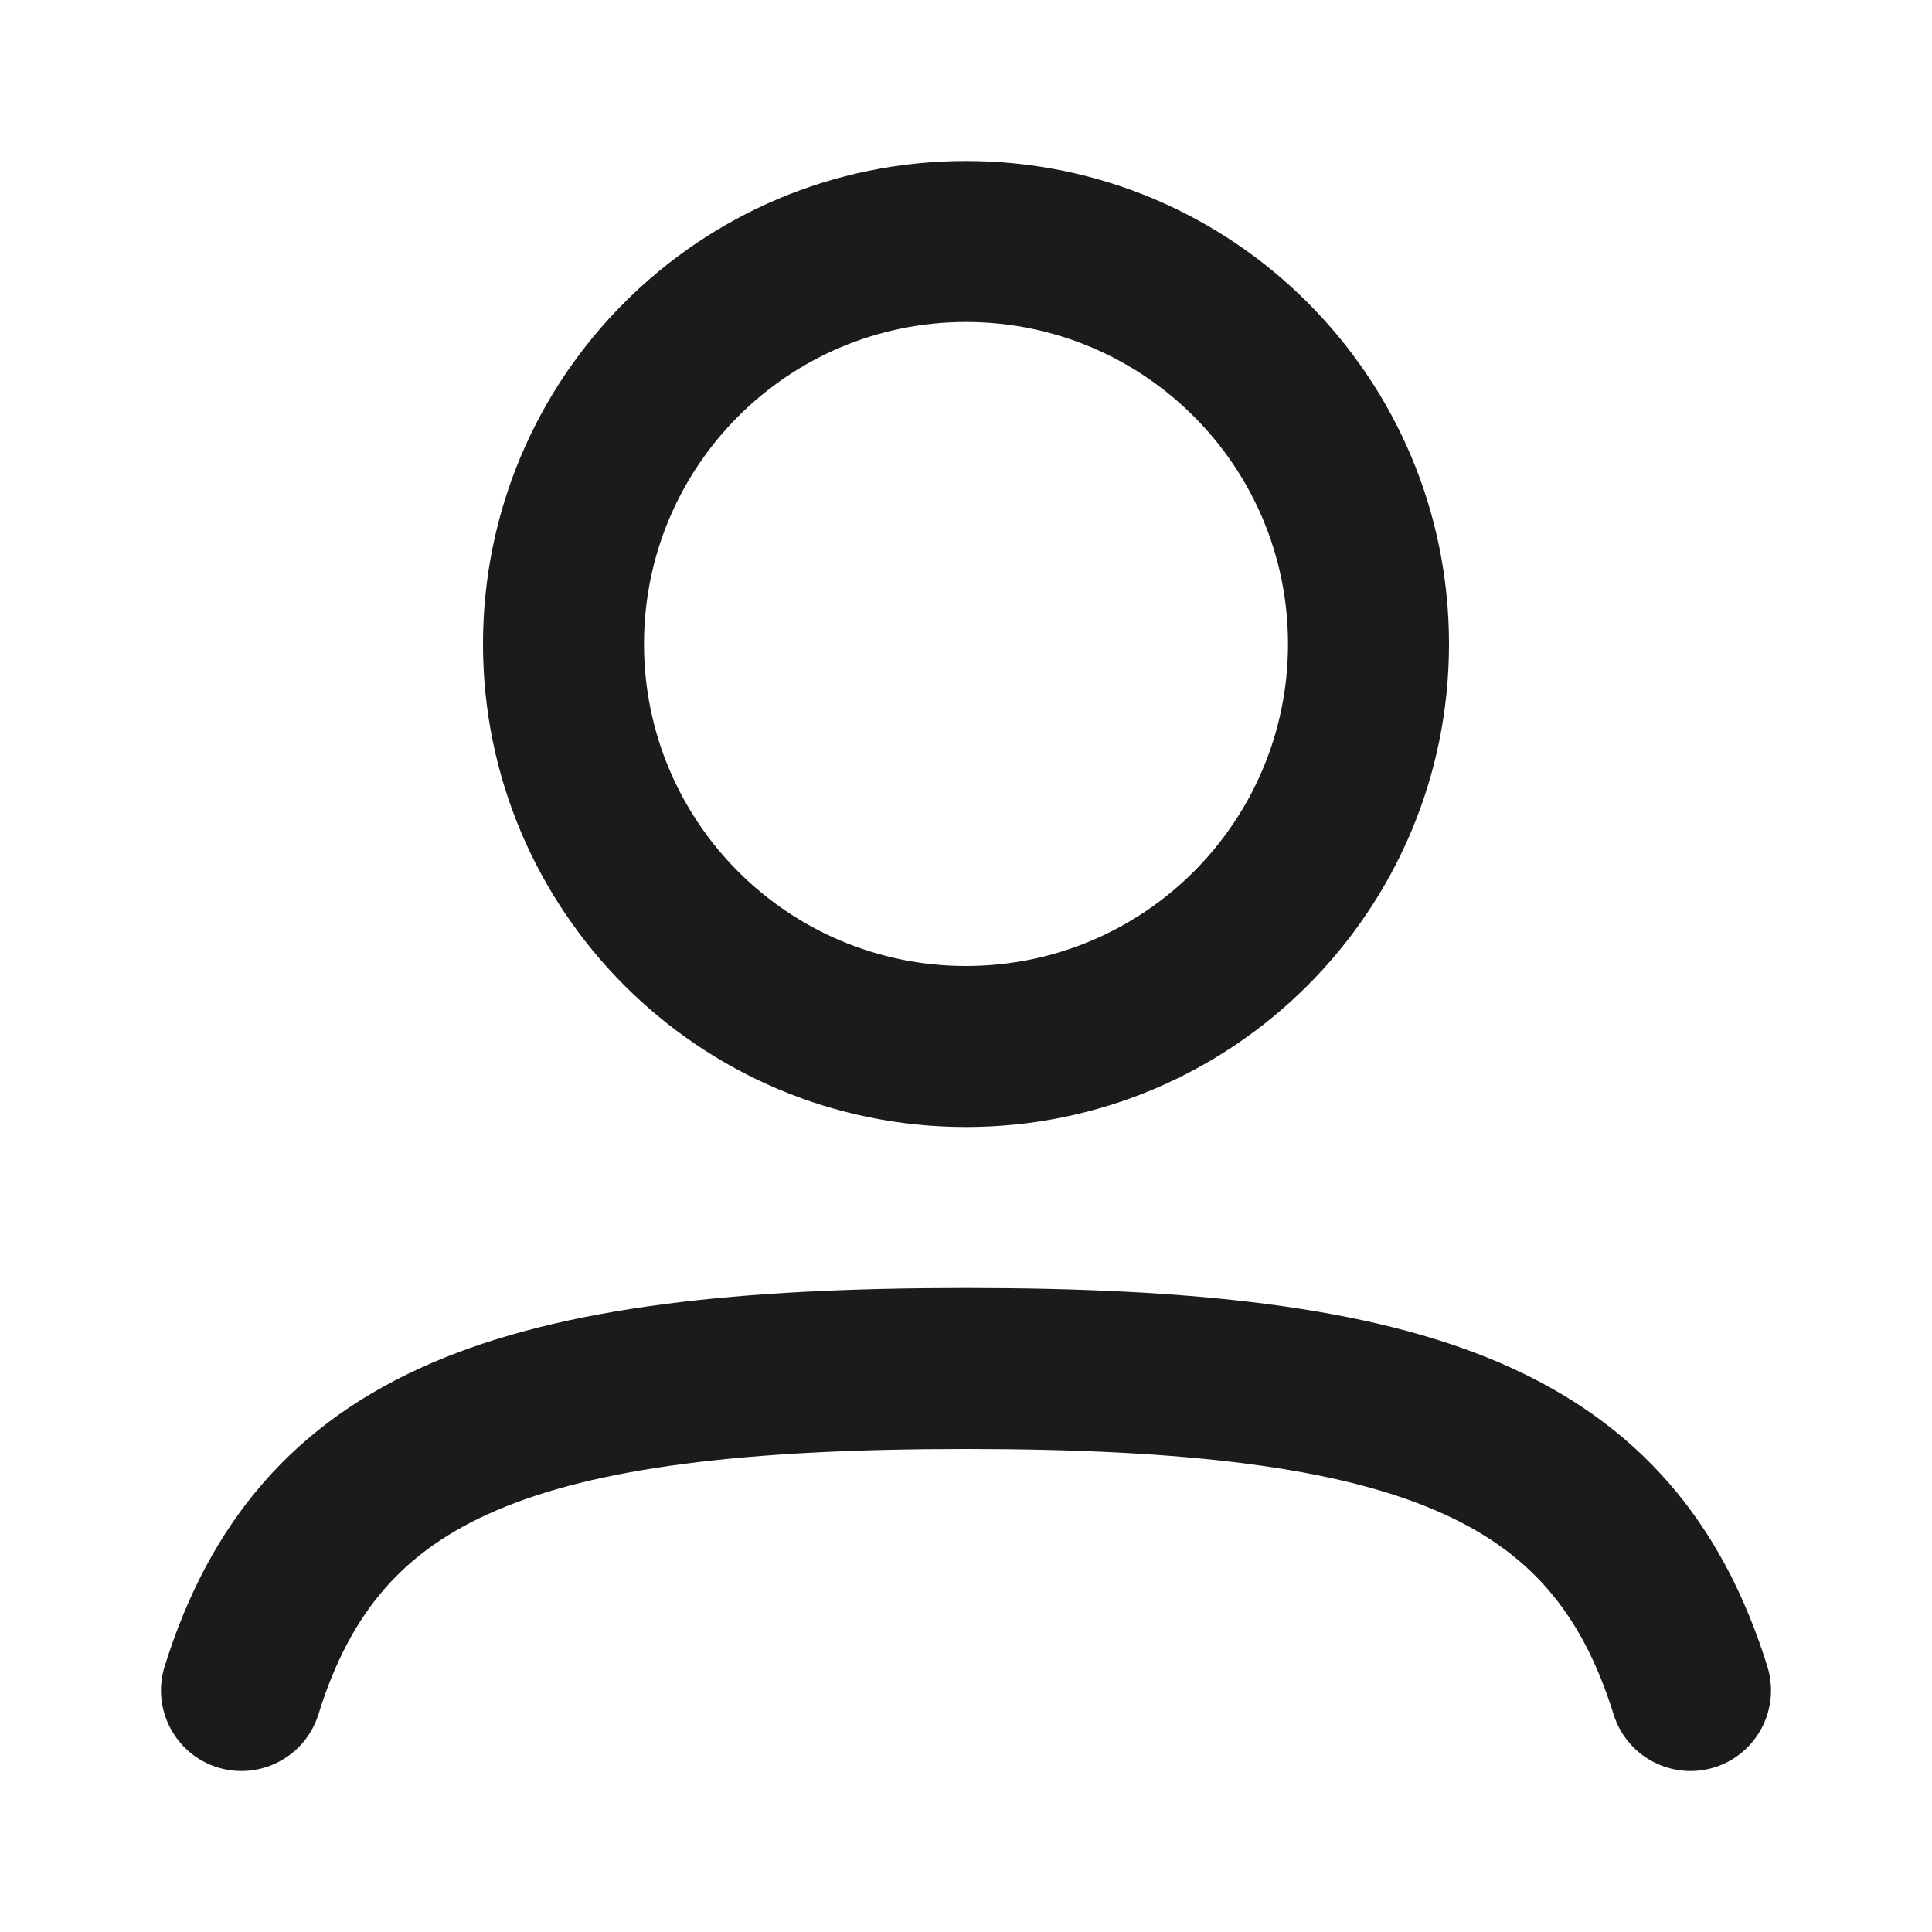 <svg width="15" height="15" viewBox="0 0 15 15" fill="none" xmlns="http://www.w3.org/2000/svg">
<path fill-rule="evenodd" clip-rule="evenodd" d="M7.5 2.5C6.119 2.5 5 3.619 5 5C5 6.381 6.119 7.5 7.5 7.5C8.881 7.5 10 6.381 10 5C10 3.619 8.881 2.5 7.5 2.5ZM3.75 5C3.75 2.929 5.429 1.25 7.5 1.25C9.571 1.25 11.25 2.929 11.25 5C11.25 7.071 9.571 8.75 7.5 8.75C5.429 8.75 3.75 7.071 3.75 5Z" fill="#1B1B1B"/>
<path fill-rule="evenodd" clip-rule="evenodd" d="M3.851 11.728C3.137 12.035 2.721 12.509 2.472 13.311C2.369 13.64 2.019 13.824 1.689 13.722C1.36 13.619 1.176 13.269 1.278 12.939C1.627 11.818 2.28 11.042 3.357 10.58C4.378 10.142 5.744 10 7.5 10C9.256 10 10.622 10.142 11.643 10.58C12.72 11.042 13.373 11.818 13.722 12.939C13.824 13.269 13.64 13.619 13.311 13.722C12.981 13.824 12.631 13.64 12.528 13.311C12.279 12.509 11.863 12.035 11.149 11.728C10.379 11.397 9.232 11.25 7.5 11.25C5.768 11.25 4.621 11.397 3.851 11.728Z" fill="#1B1B1B"/>
</svg>
